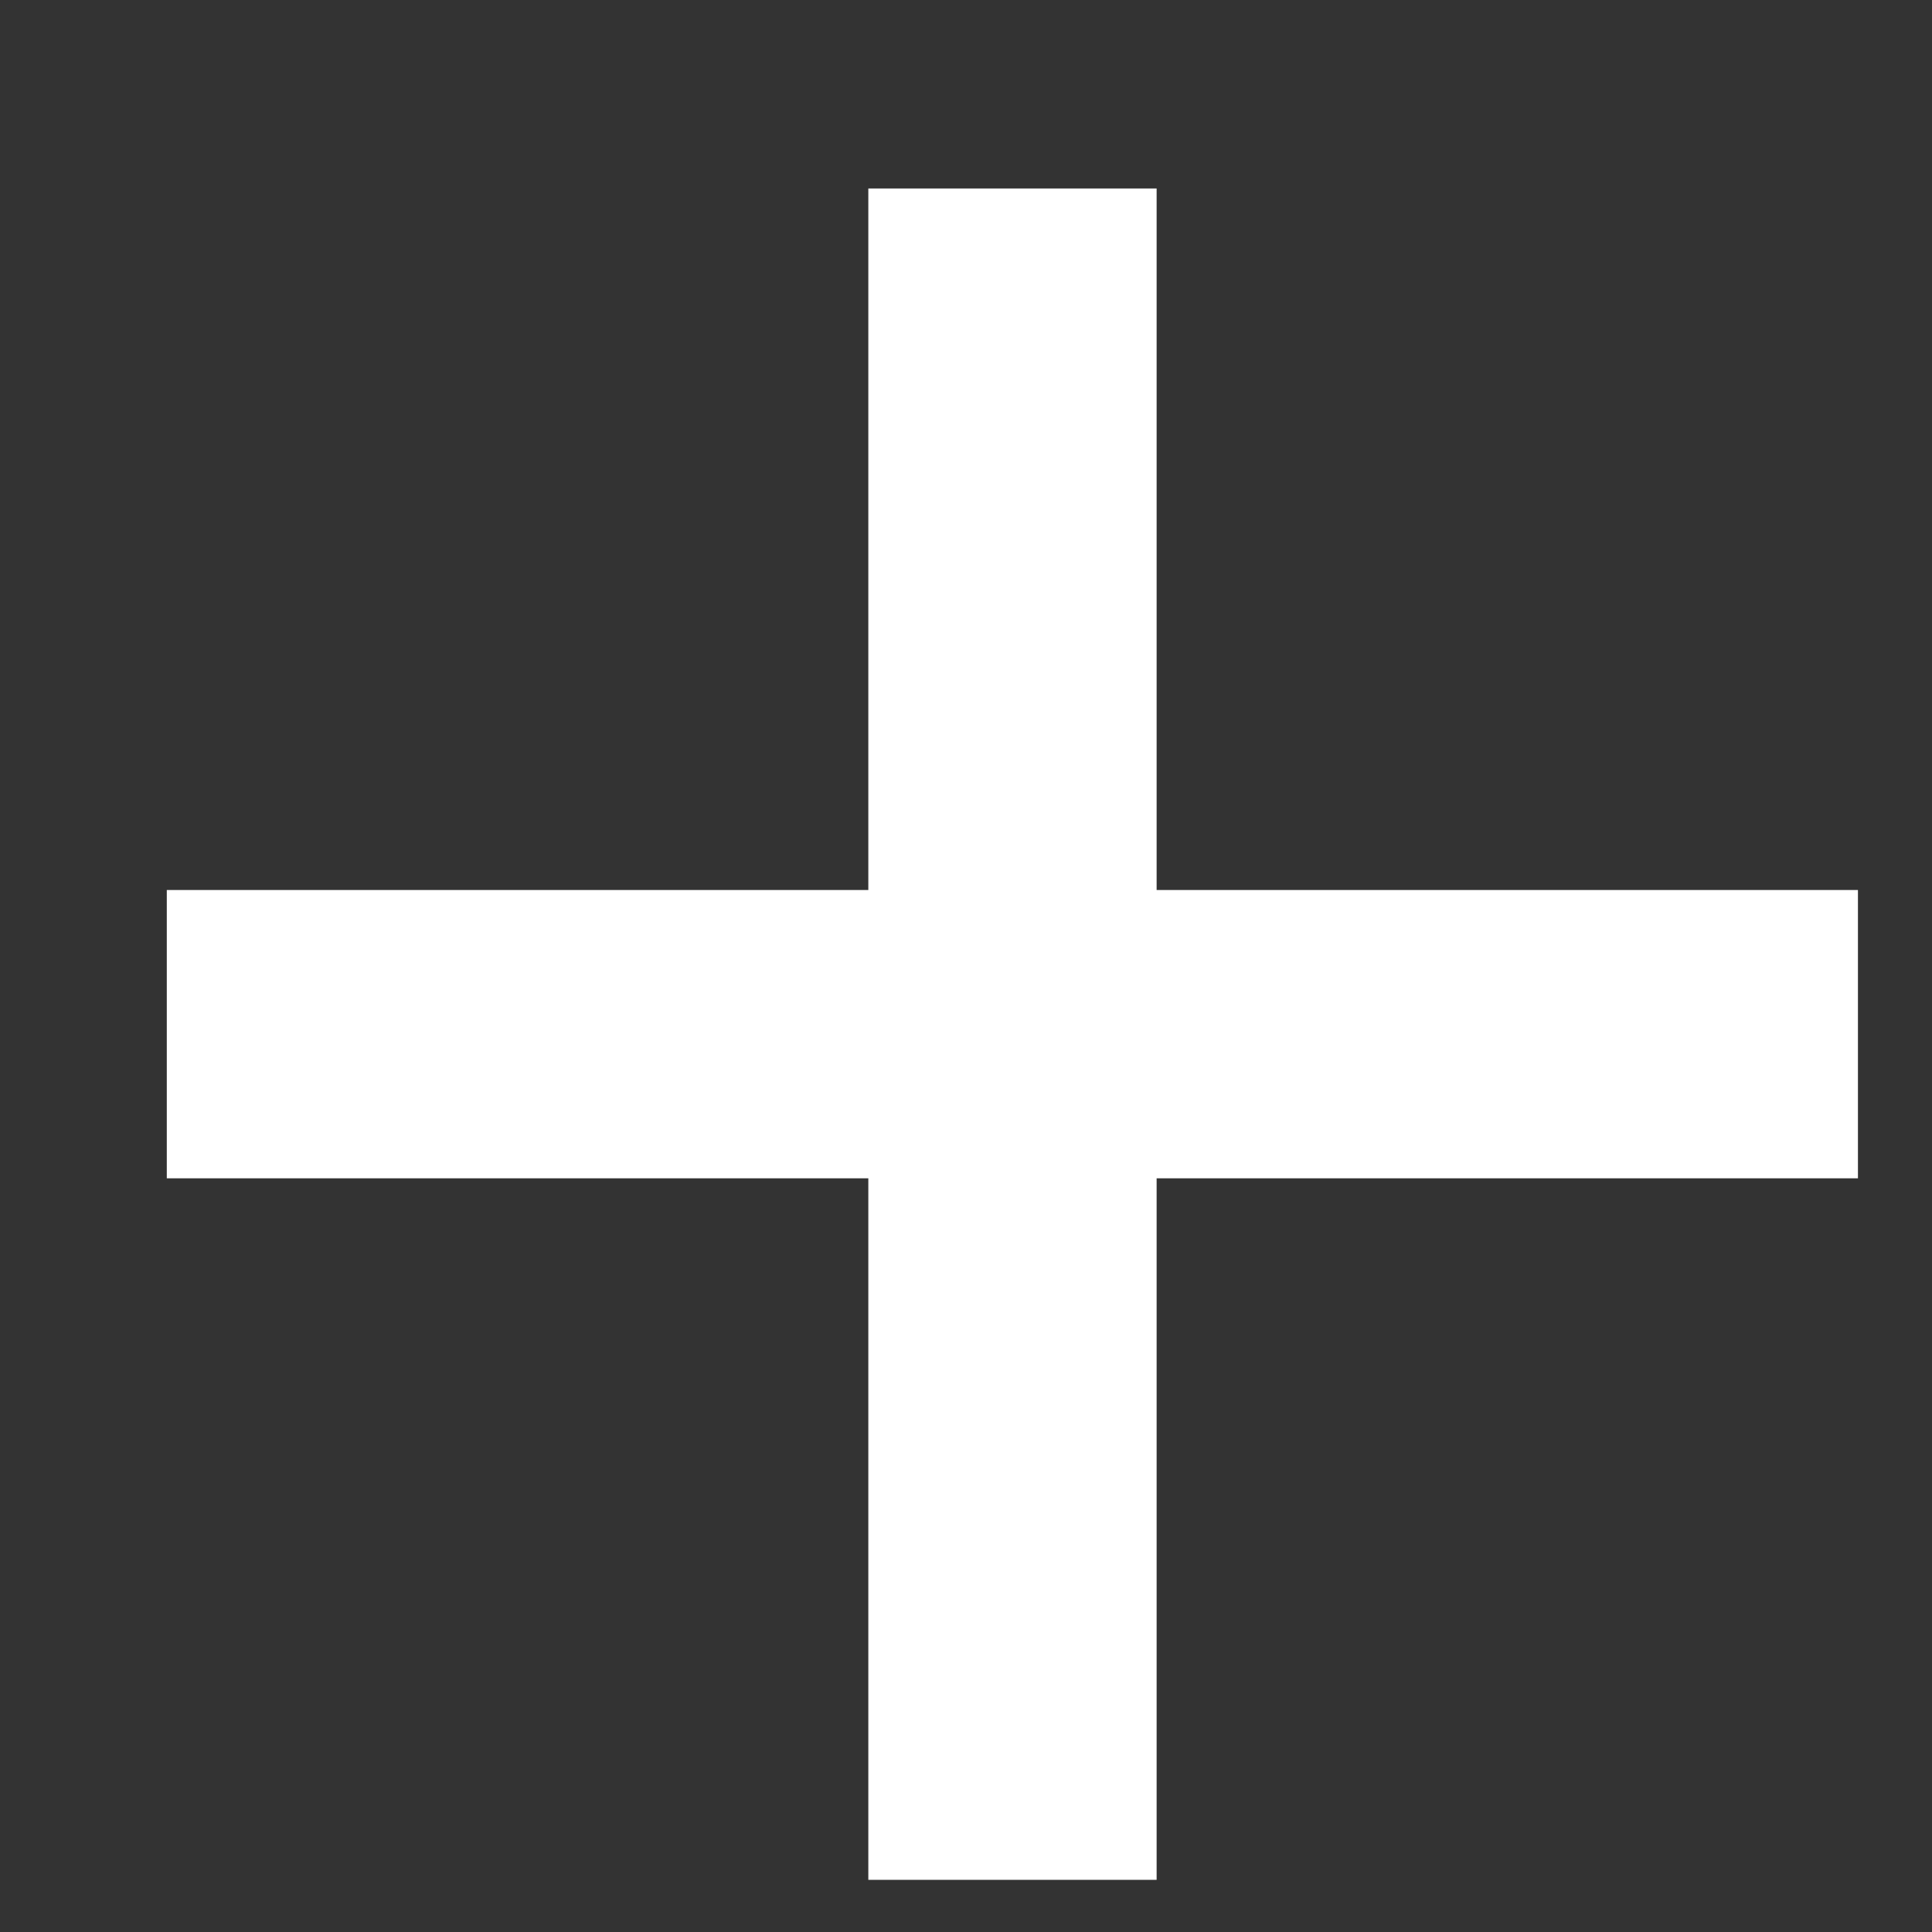 <svg width="9" height="9" viewBox="0 0 9 9" fill="none" xmlns="http://www.w3.org/2000/svg">
<rect x="0" y="0" width="9" height="9" fill="#333333" stroke="none"/>
<path d="M5.388 4.146H8.655V5.489H5.388V8.757H4.045V5.489H0.777V4.146H4.045V0.878H5.388V4.146Z" fill="white"/>
</svg>
